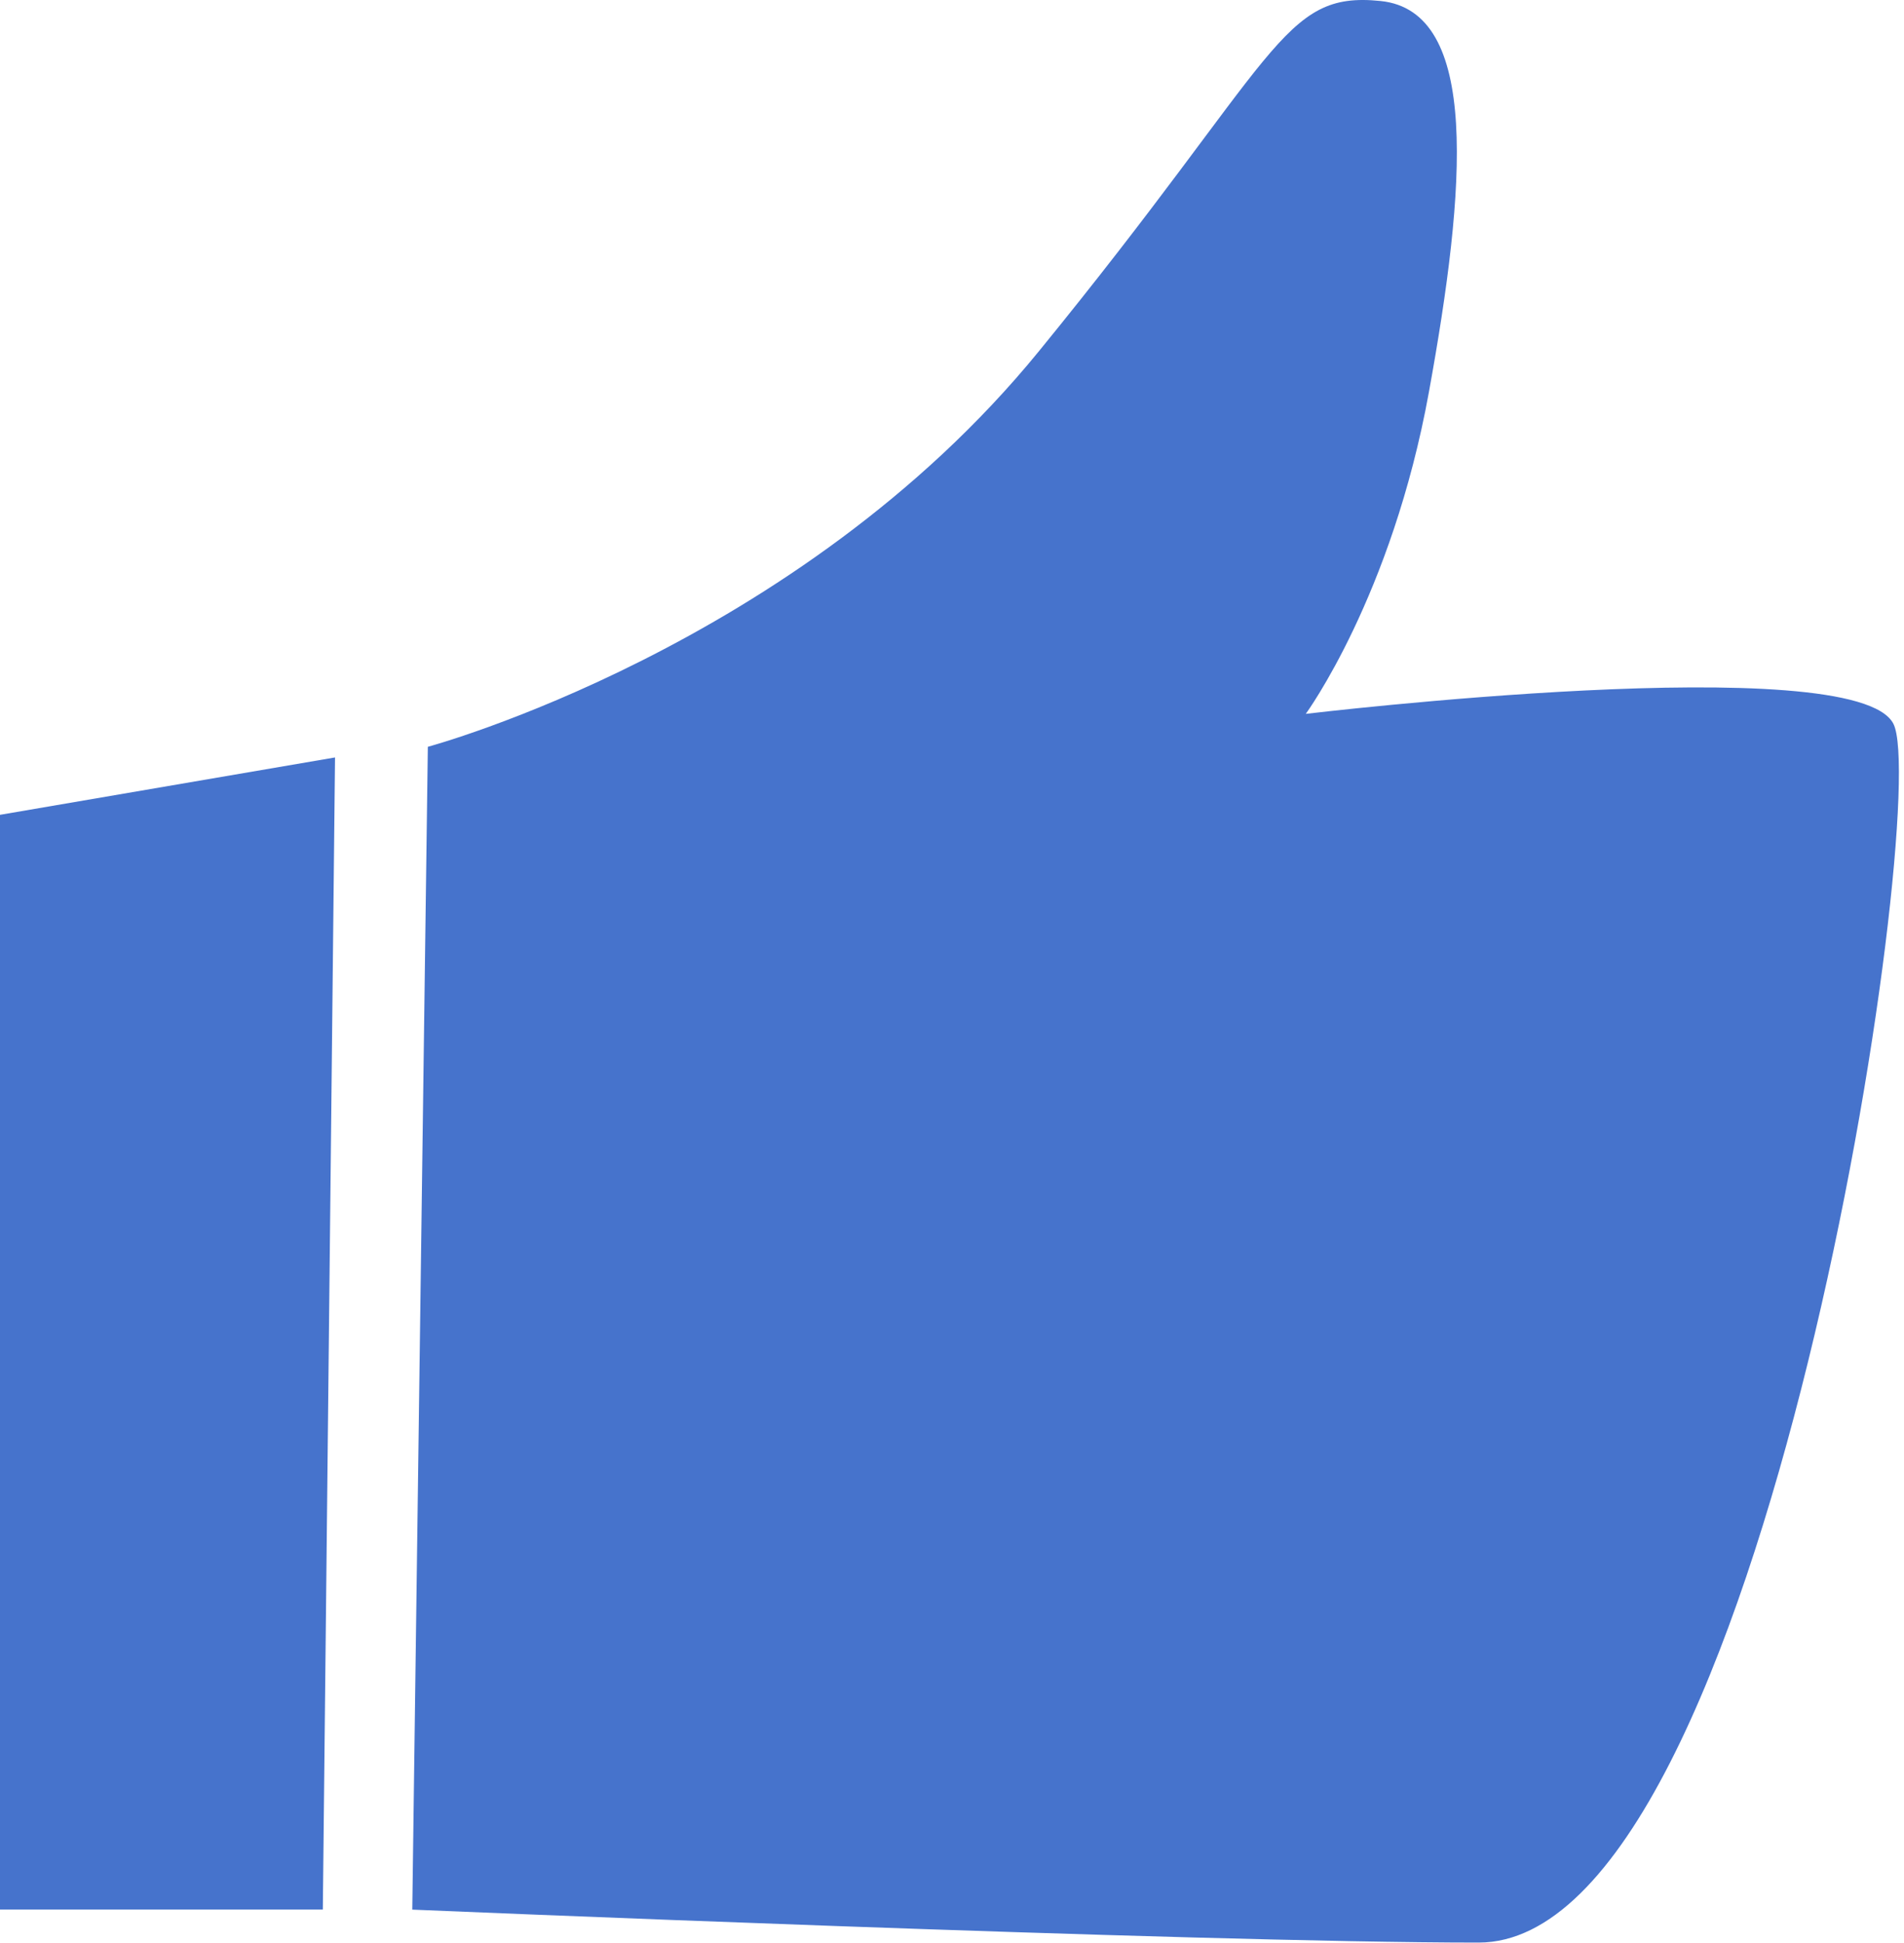 <?xml version="1.0" encoding="UTF-8"?>
<svg width="98px" height="100px" viewBox="0 0 98 100" version="1.1" xmlns="http://www.w3.org/2000/svg" xmlns:xlink="http://www.w3.org/1999/xlink">
    <!-- Generator: Sketch 3.8.3 (29802) - http://www.bohemiancoding.com/sketch -->
    <title>likehas</title>
    <desc>Created with Sketch.</desc>
    <defs></defs>
    <g id="Page-1" stroke="none" stroke-width="1" fill="none" fill-rule="evenodd">
        <g id="likehas" fill="#4673CC">
            <polygon id="Path-11" points="1.1274783e-14 41.936 1.1274783e-14 98.276 16.616 98.276 17.244 38.983"></polygon>
            <path d="M22.021,38.435 L21.22,98.282 C21.22,98.282 61.34,99.977 76.109,99.977 C90.878,99.977 99.434,41.151 97.456,37.254 C95.479,33.357 67.209,36.74 67.209,36.74 C67.209,36.74 71.637,30.697 73.547,20.179 C75.457,9.661 76.188,0.583 71.064,0.052 C65.941,-0.479 65.885,2.87 53.455,18.098 C41.025,33.327 22.021,38.435 22.021,38.435 L22.021,38.435 Z" id="Path-12"></path>
        </g>
    </g>
</svg>